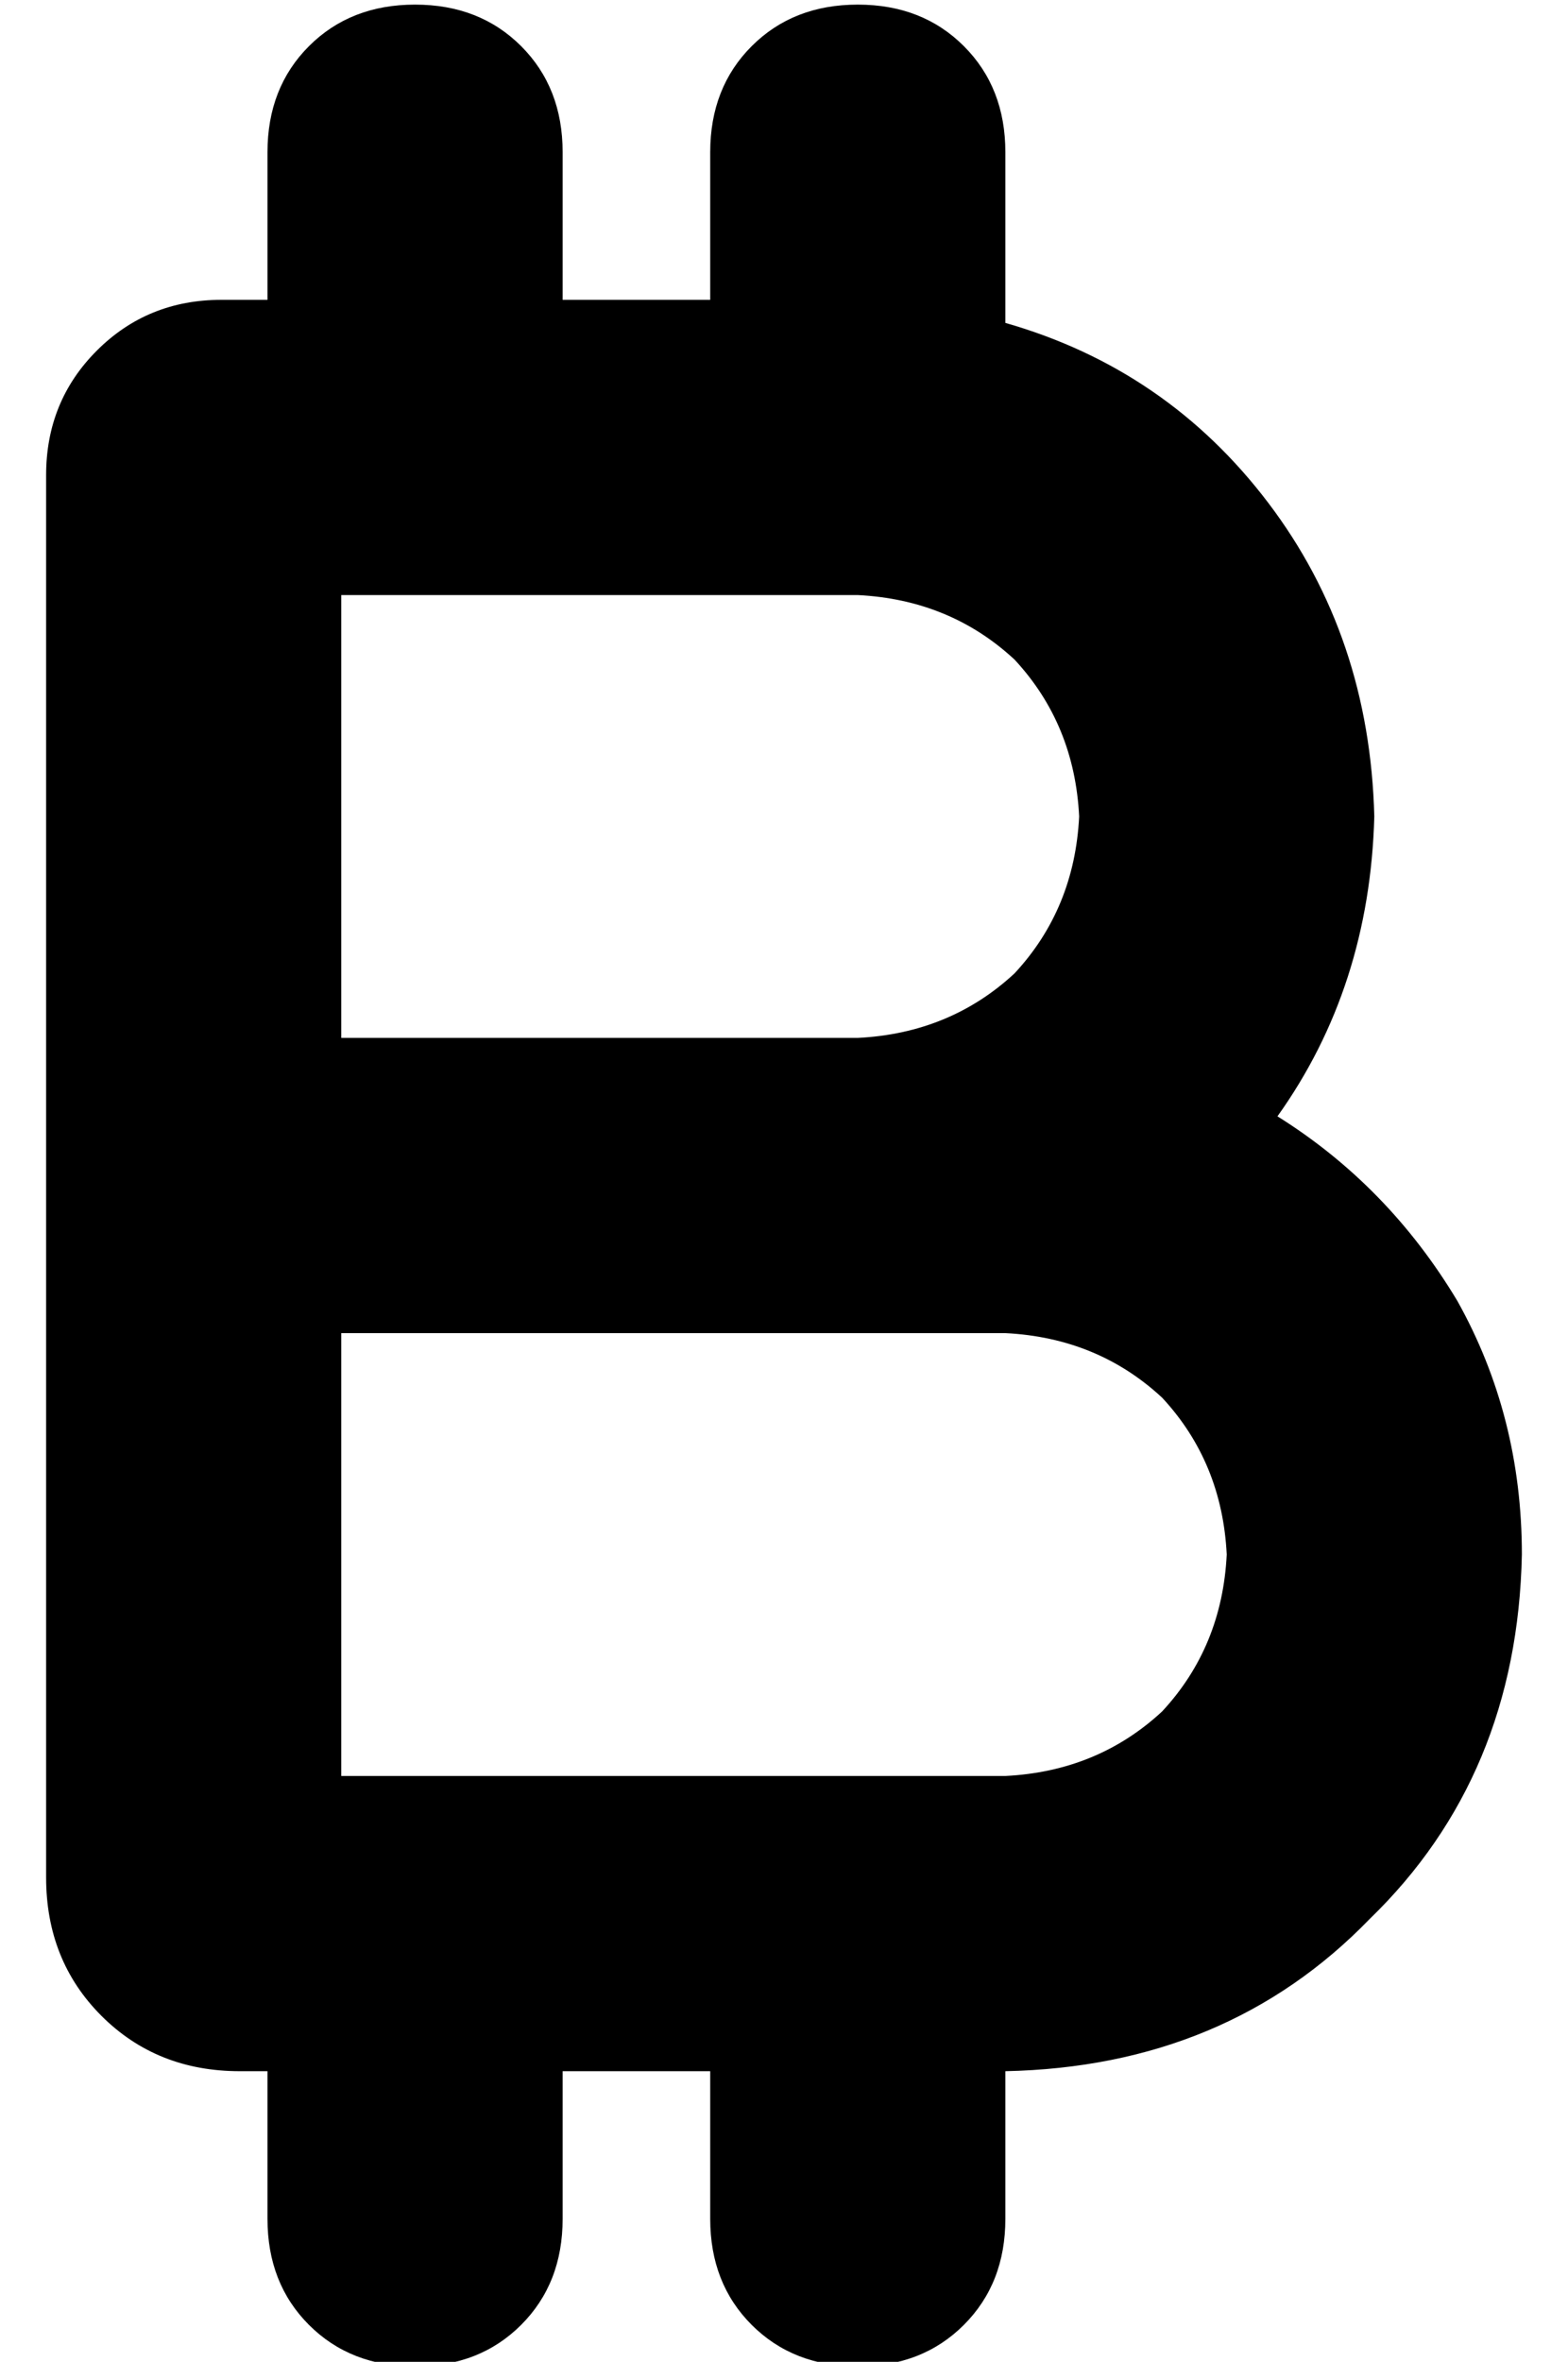 <?xml version="1.0" standalone="no"?>
<!DOCTYPE svg PUBLIC "-//W3C//DTD SVG 1.1//EN" "http://www.w3.org/Graphics/SVG/1.1/DTD/svg11.dtd" >
<svg xmlns="http://www.w3.org/2000/svg" xmlns:xlink="http://www.w3.org/1999/xlink" version="1.1" viewBox="-10 -40 340 512">
   <path fill="currentColor"
d="M48 -7q0 -14 9 -23v0v0q9 -9 23 -9t23 9t9 23v32v0h32v0v-32v0q0 -14 9 -23t23 -9t23 9t9 23v32v0v5q35 10 57 39t23 68q-1 37 -21 65q24 15 39 40q14 25 14 55q-1 48 -33 79q-31 32 -79 33v32v0q0 14 -9 23t-23 9t-23 -9t-9 -23v-32v0h-32v0v32v0q0 14 -9 23t-23 9
t-23 -9t-9 -23v-32v0h-6v0q-18 0 -30 -12t-12 -30v-118v0v-22v0v-42v0v-122v0q0 -16 11 -27t27 -11h10v0v-32v0zM64 185h112h-112h112q20 -1 34 -14q13 -14 14 -34q-1 -20 -14 -34q-14 -13 -34 -14h-112v0v96v0zM176 249h-112h112h-112v96v0h144v0q20 -1 34 -14
q13 -14 14 -34q-1 -20 -14 -34q-14 -13 -34 -14h-32v0z" />
</svg>
